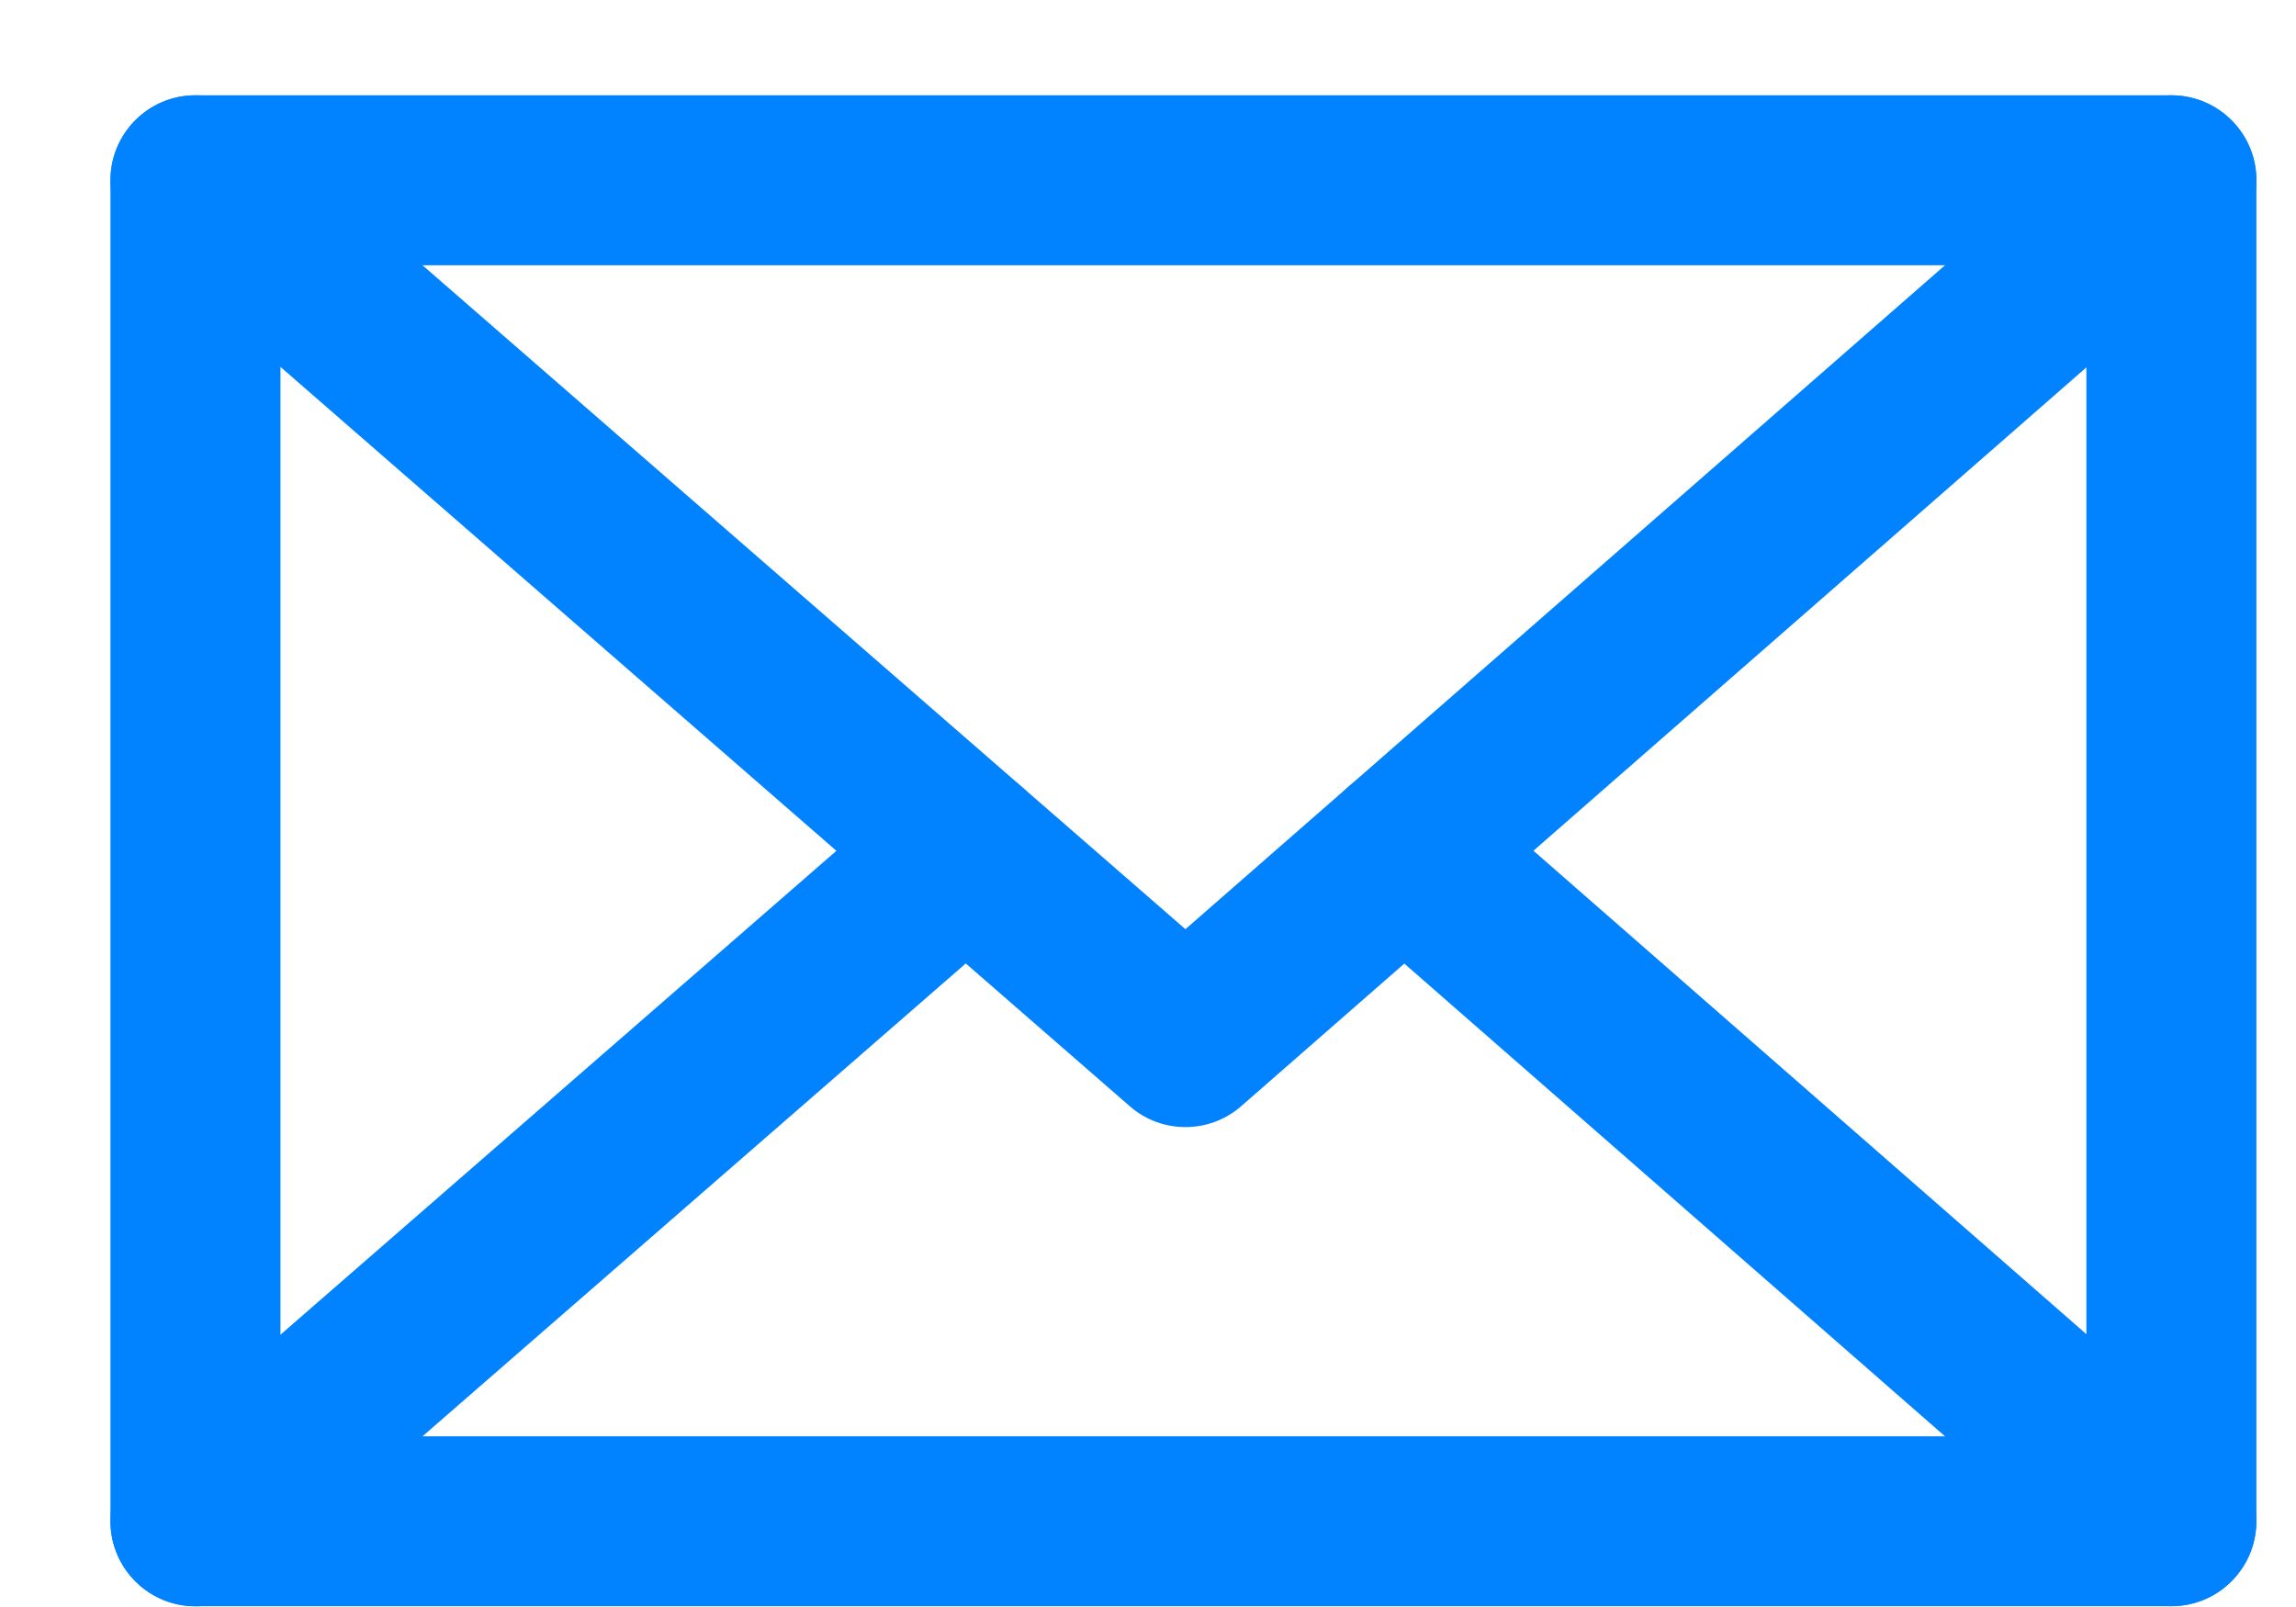 <svg width="20" height="14" viewBox="0 0 20 14" fill="none" xmlns="http://www.w3.org/2000/svg">
<path d="M18.914 13.993H1.703C1.294 13.993 0.962 13.661 0.962 13.253V1.57C0.962 1.162 1.294 0.83 1.703 0.83H18.914C19.323 0.83 19.655 1.162 19.655 1.57V13.253C19.655 13.661 19.323 13.993 18.914 13.993ZM2.443 12.513H18.174V2.311H2.443V12.513Z" fill="#0182FF"/>
<path d="M10.327 9.819C10.153 9.819 9.98 9.759 9.841 9.637L1.217 2.129C0.908 1.861 0.876 1.394 1.144 1.085C1.412 0.776 1.88 0.744 2.188 1.012L10.326 8.095L18.427 1.013C18.735 0.744 19.202 0.776 19.472 1.084C19.741 1.391 19.71 1.859 19.401 2.128L10.814 9.635C10.674 9.758 10.5 9.819 10.327 9.819Z" fill="#0182FF"/>
<path d="M1.703 13.994C1.496 13.994 1.291 13.908 1.144 13.739C0.876 13.431 0.908 12.963 1.217 12.695L7.927 6.854C8.236 6.585 8.703 6.618 8.971 6.927C9.24 7.235 9.207 7.703 8.898 7.971L2.188 13.812C2.048 13.934 1.875 13.994 1.703 13.994Z" fill="#0182FF"/>
<path d="M18.914 13.993C18.742 13.993 18.567 13.933 18.427 13.811L11.746 7.969C11.438 7.7 11.407 7.233 11.675 6.925C11.945 6.617 12.412 6.586 12.72 6.854L19.401 12.696C19.709 12.965 19.74 13.432 19.471 13.74C19.325 13.908 19.12 13.993 18.914 13.993Z" fill="#0182FF"/>
</svg>





